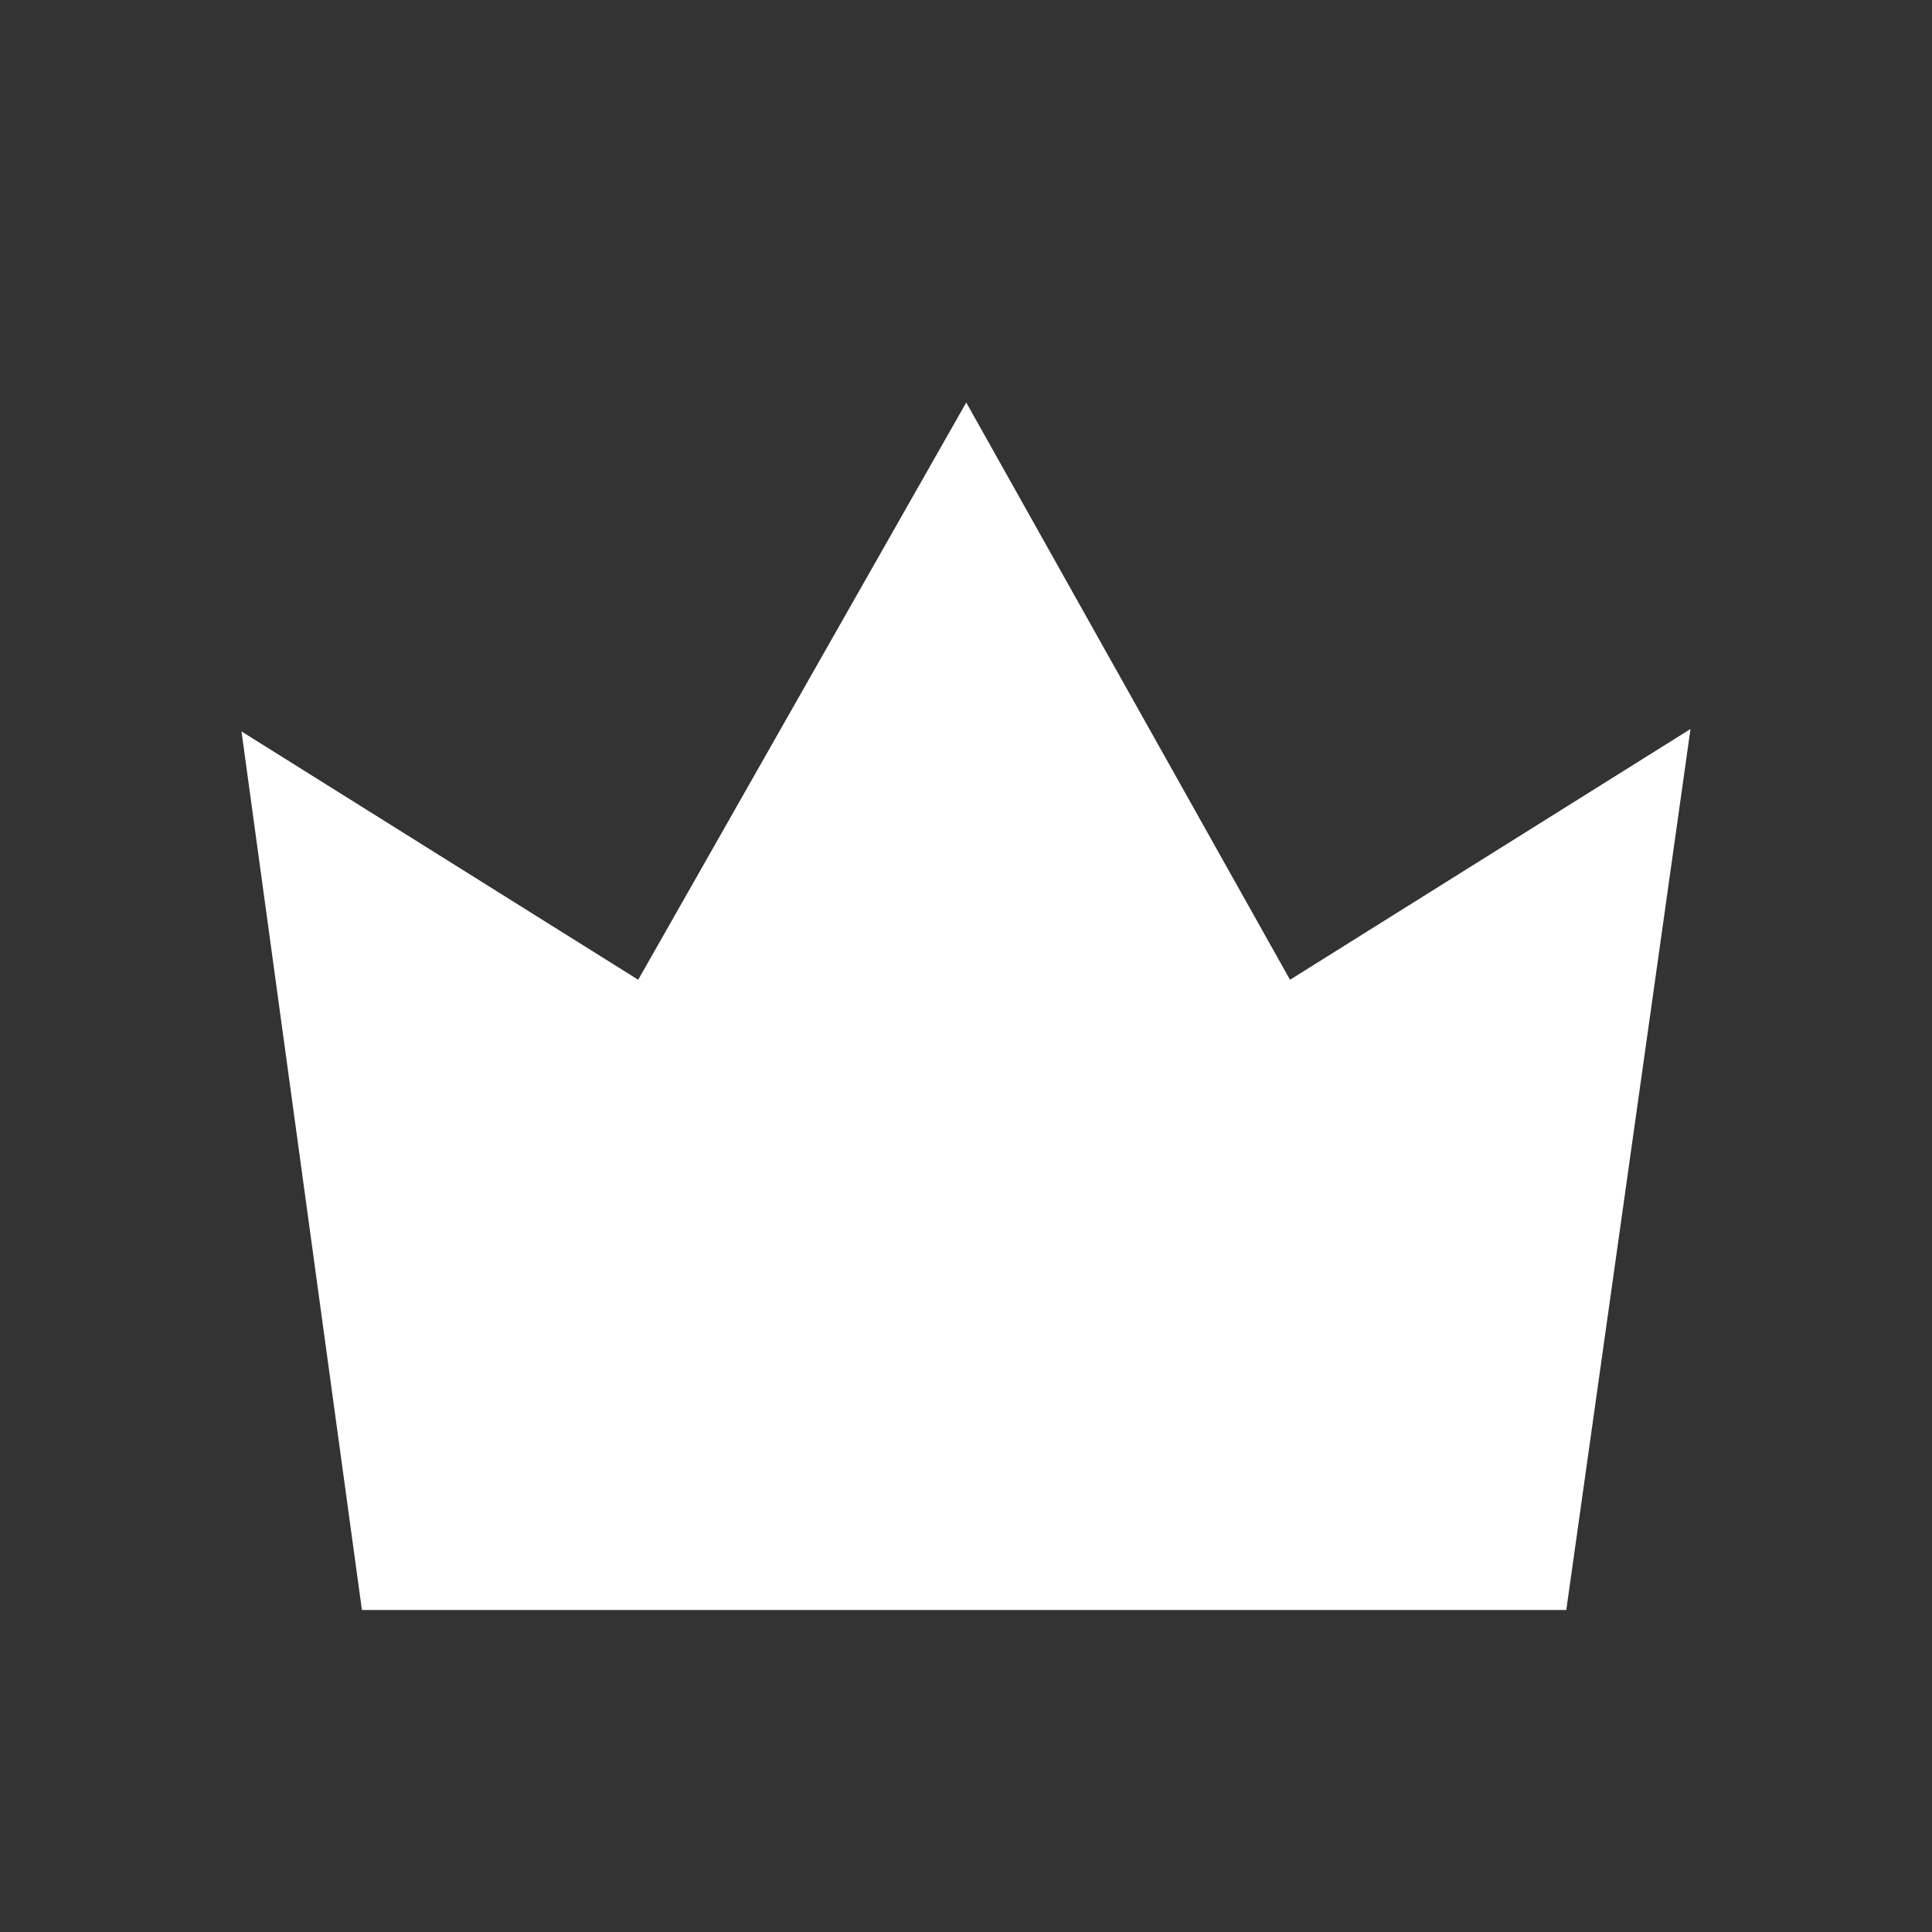 <svg style="fill: white;" aria-hidden="true" focusable="false" class="fl-pro-primary" width="24" height="24" viewBox="0 0 24 24" xmlns="http://www.w3.org/2000/svg" data-testid="subscription-icon-fp"><rect x="0" y="0" width="24" height="24" fill="#333333" stroke="none"/><path d="M16.025 12.171L12.003 5L7.928 12.171L3 9.086L4.496 20H19.457L21 9.056L16.025 12.171Z"></path></svg>






